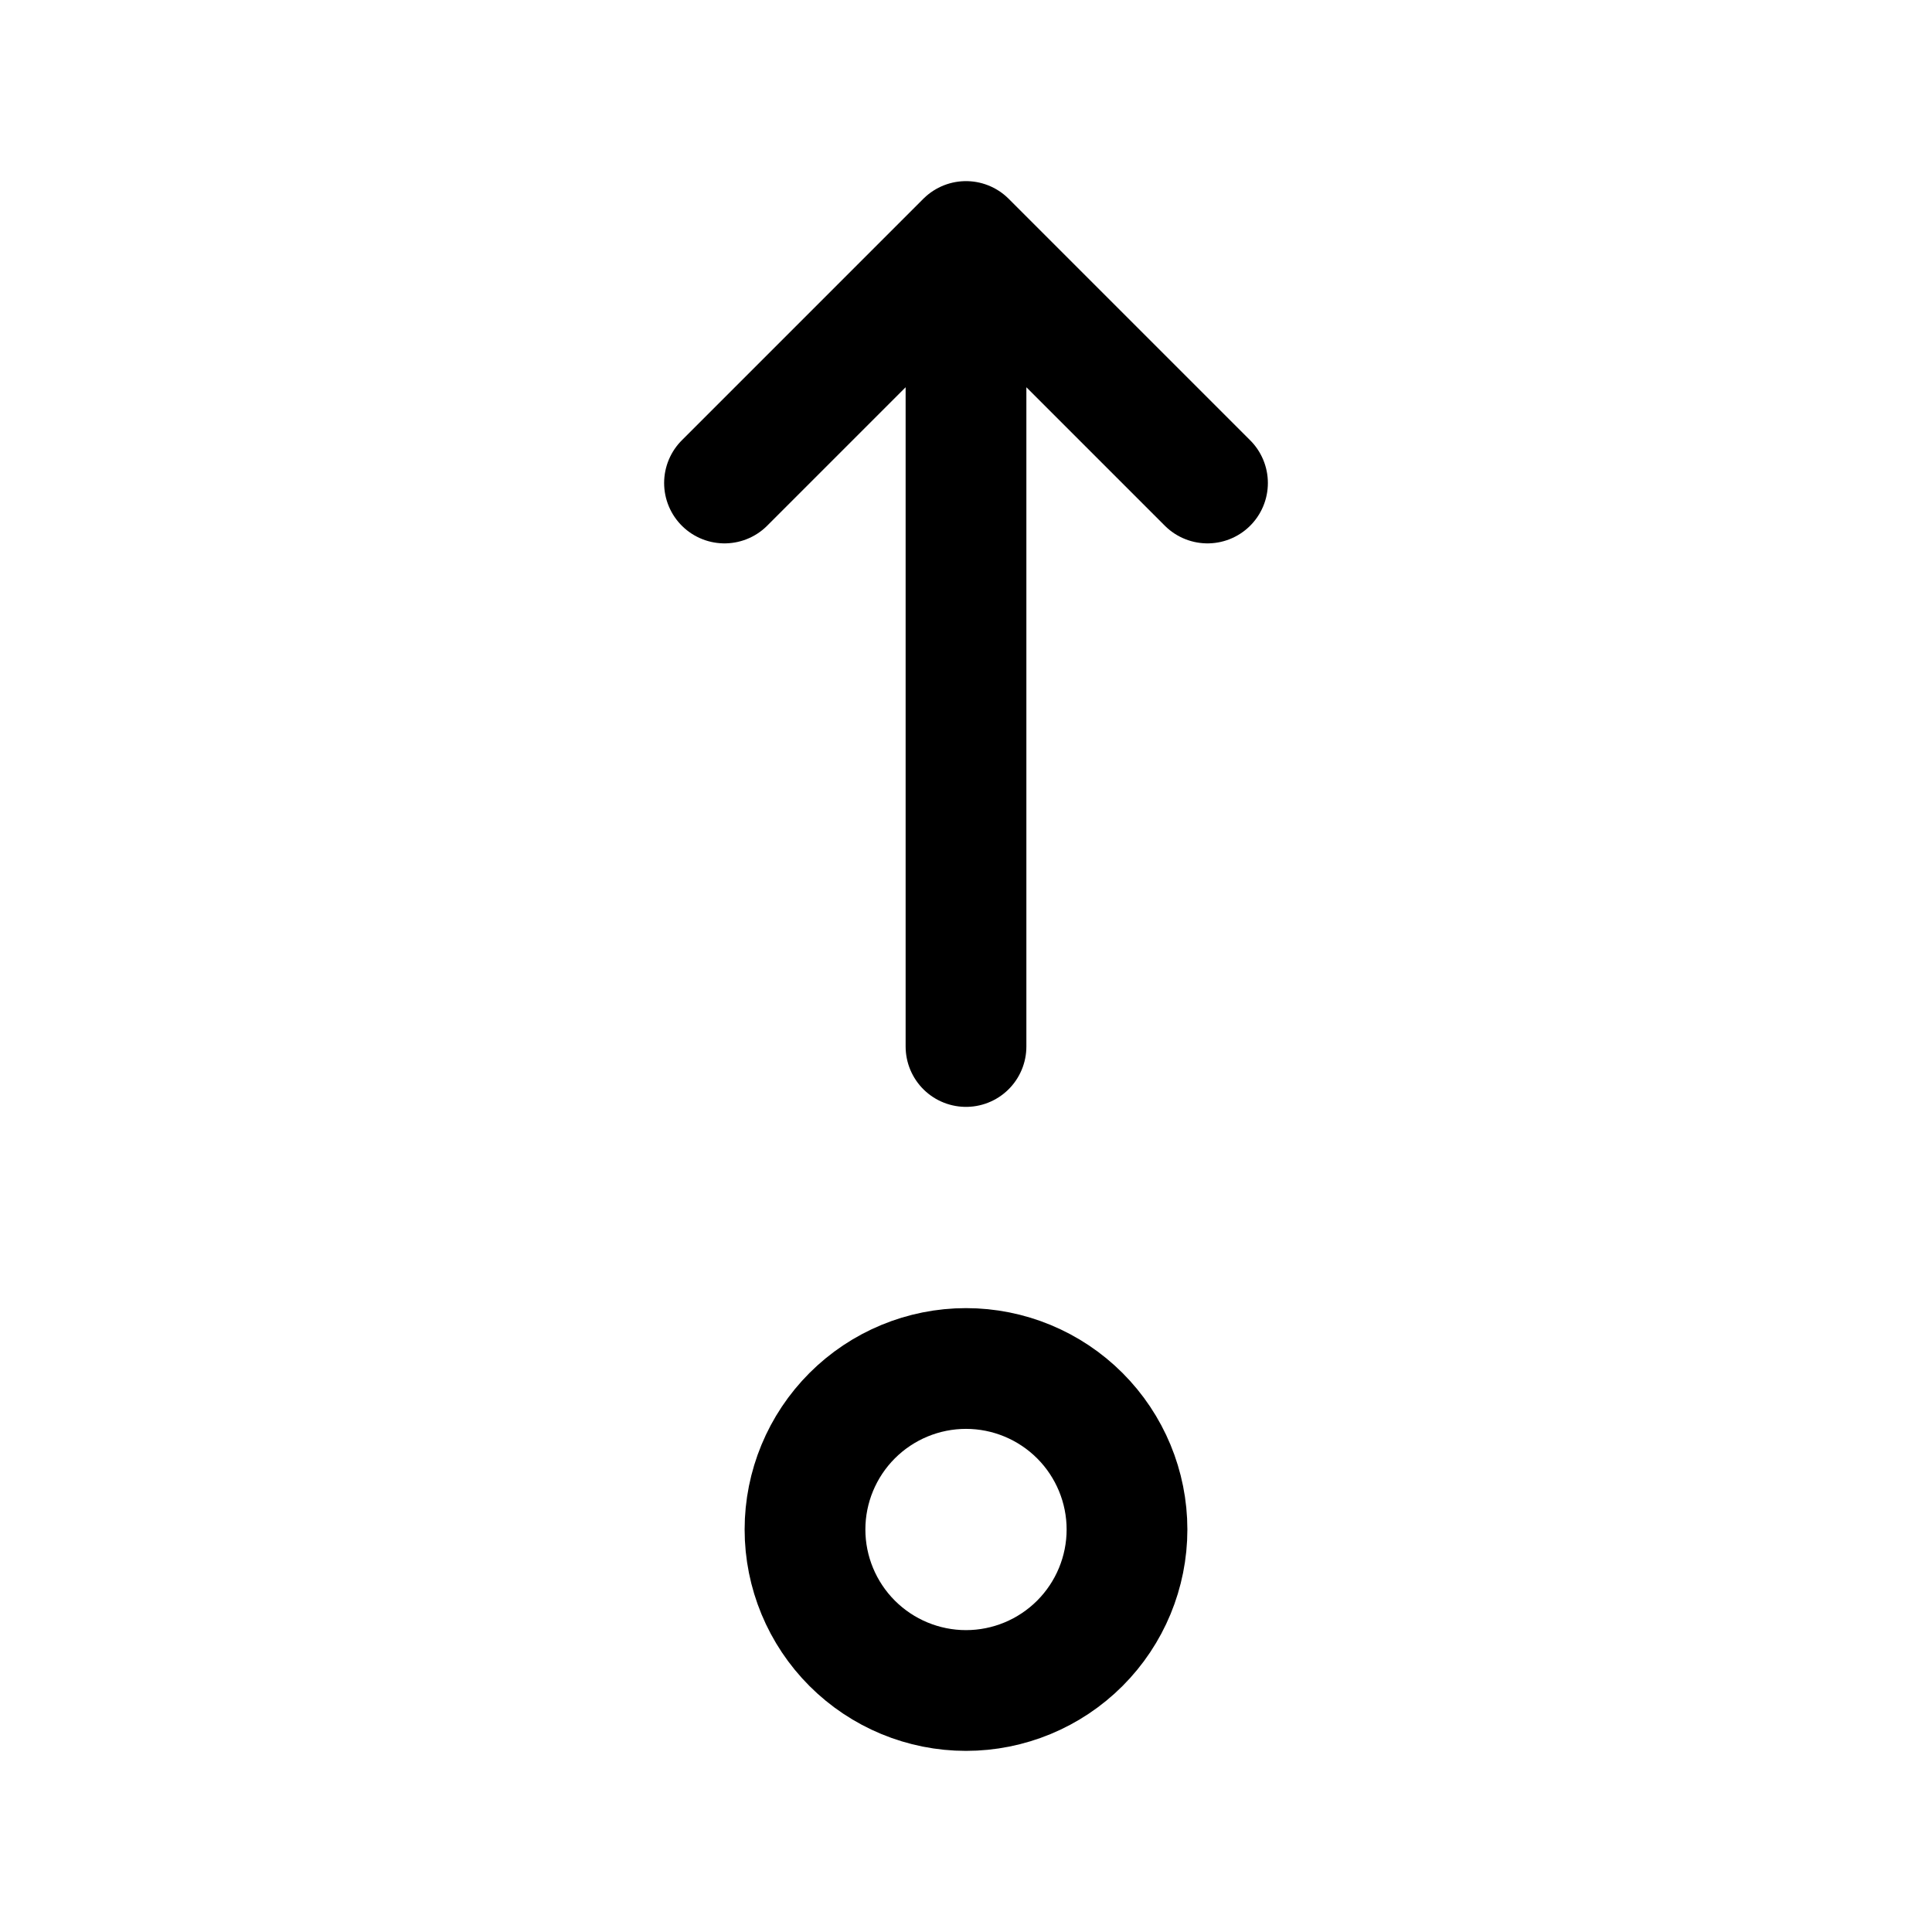<svg width="24" height="24" viewBox="0 0 24 24" fill="none" xmlns="http://www.w3.org/2000/svg">
<path d="M12 13V3M12 3L9 6M12 3L15 6M12 17C12.53 17 13.039 17.211 13.414 17.586C13.789 17.961 14 18.47 14 19C14 19.53 13.789 20.039 13.414 20.414C13.039 20.789 12.53 21 12 21C11.47 21 10.961 20.789 10.586 20.414C10.211 20.039 10 19.53 10 19C10 18.47 10.211 17.961 10.586 17.586C10.961 17.211 11.47 17 12 17Z" stroke="currentColor" stroke-width="1.5" stroke-linecap="round" stroke-linejoin="round"/>
</svg>
